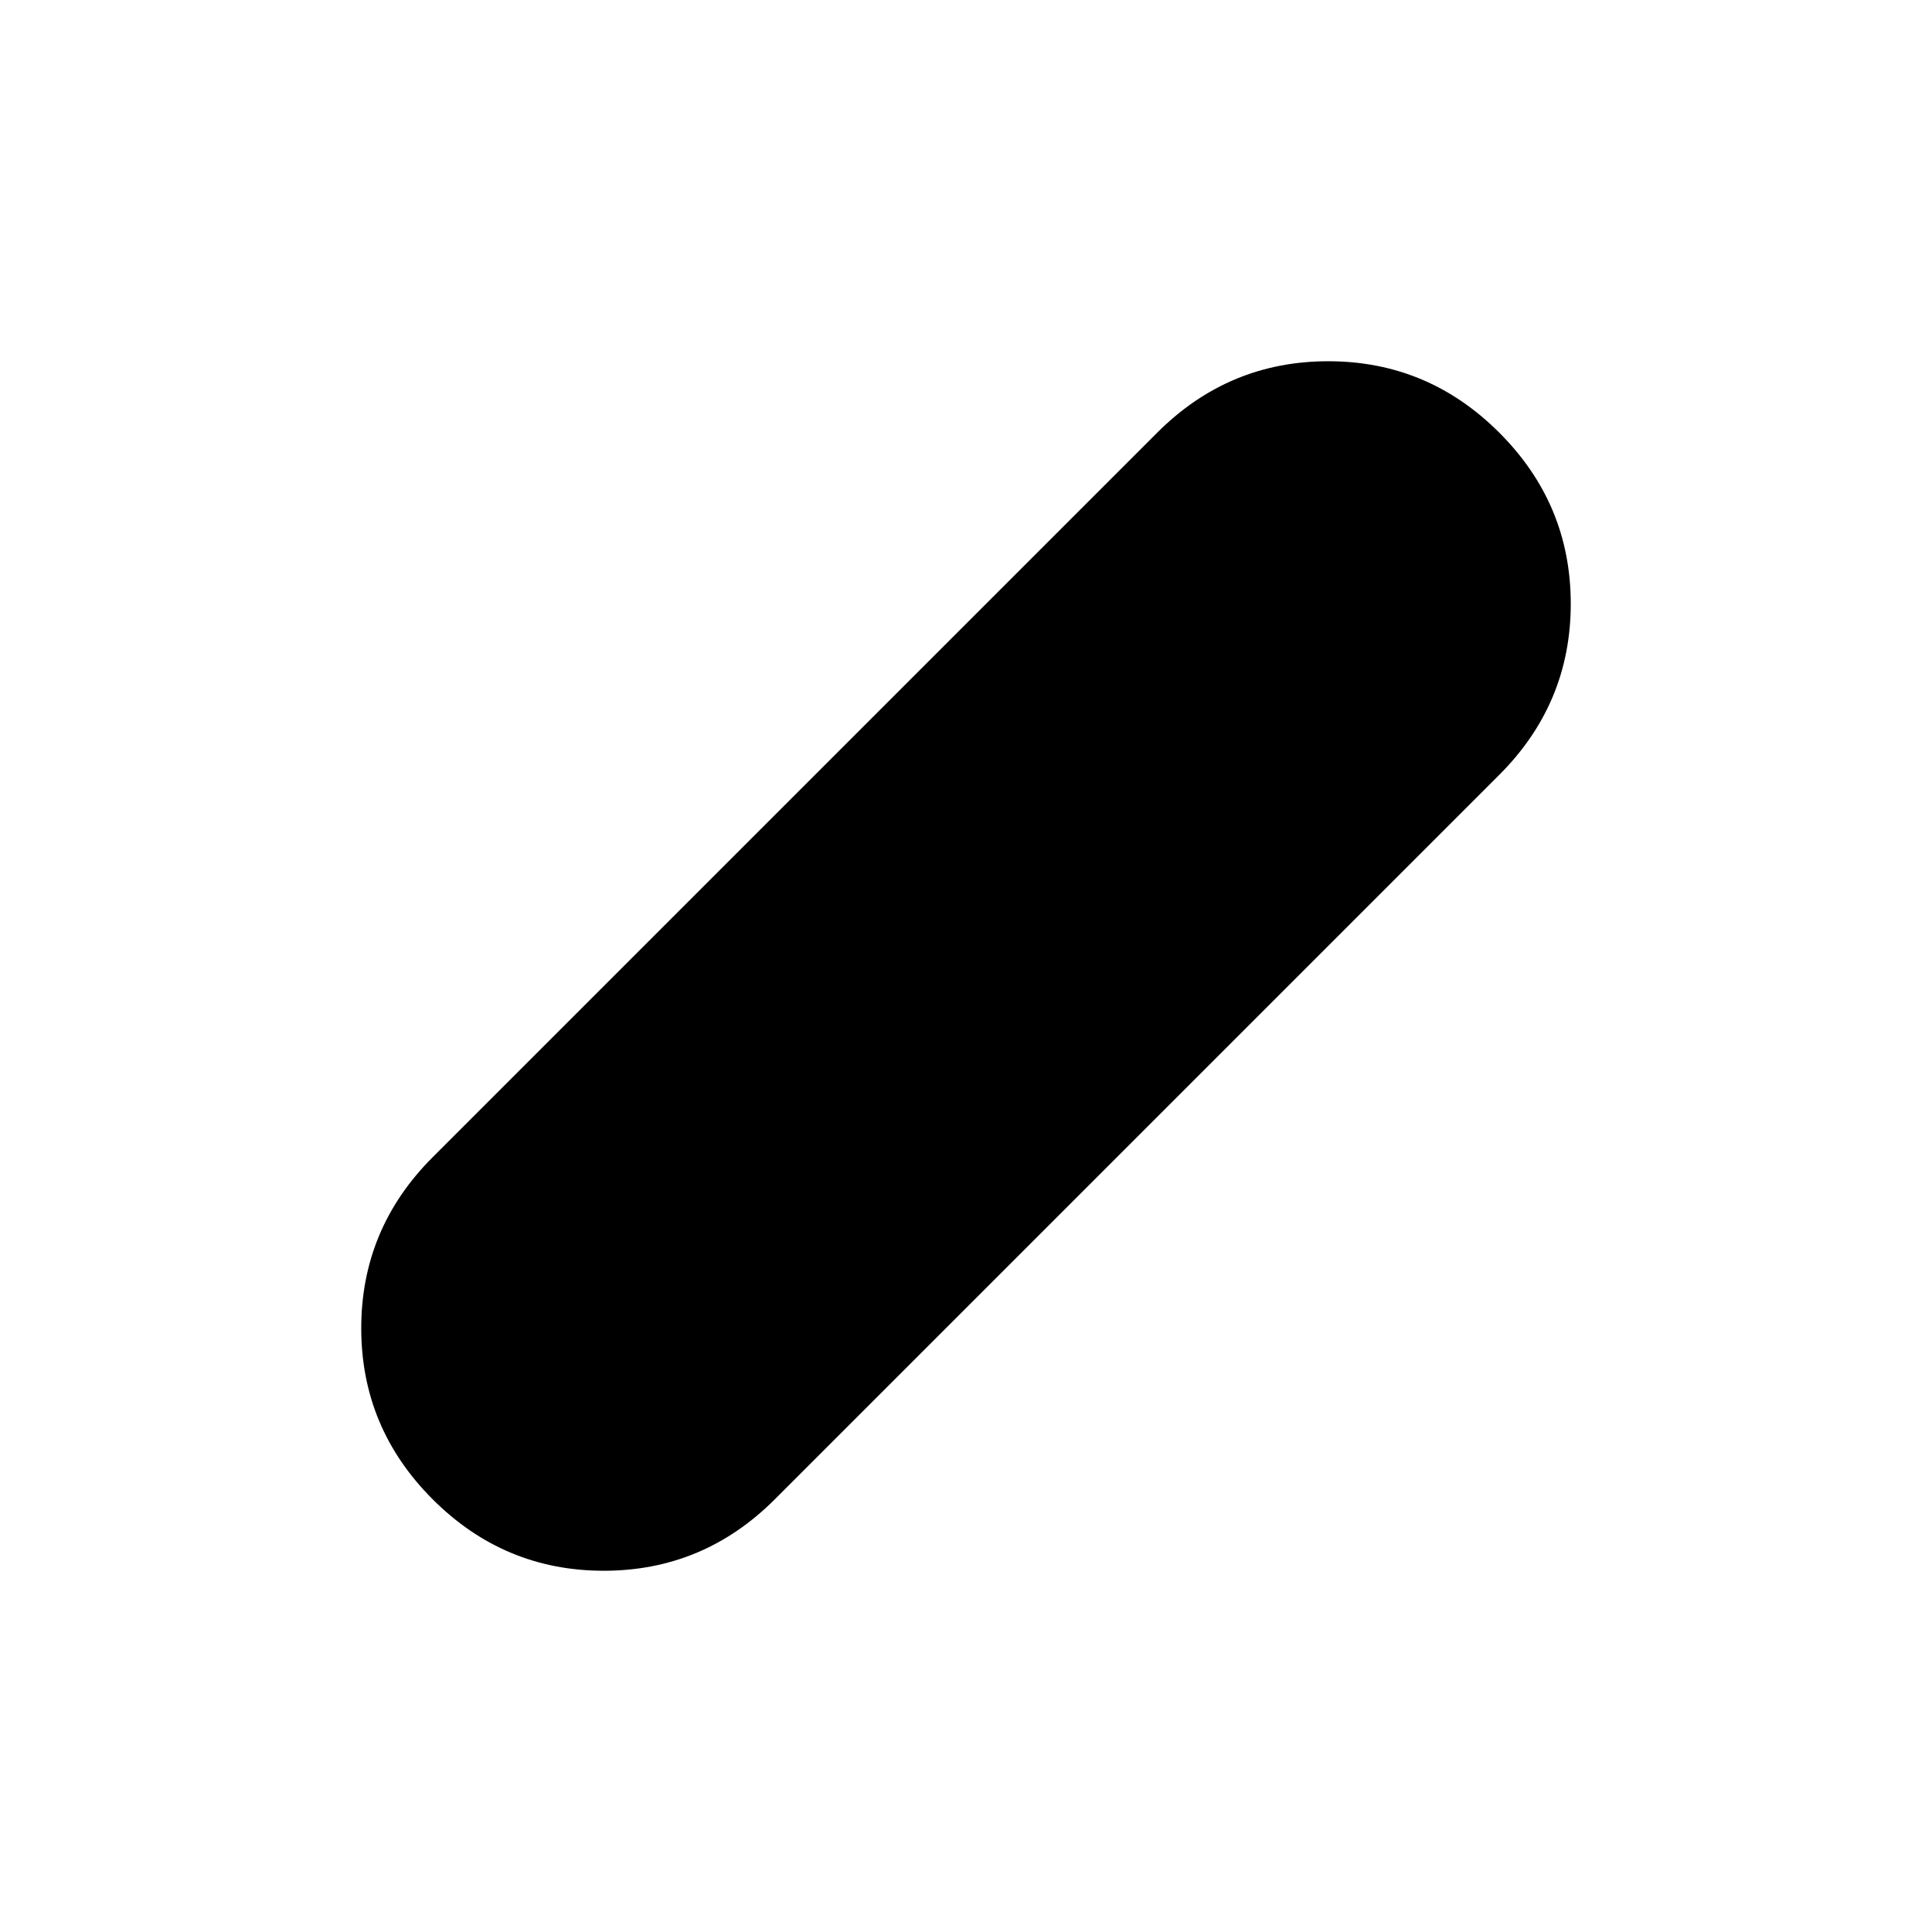<svg xmlns="http://www.w3.org/2000/svg" height="24" viewBox="0 96 960 960" width="24"><path d="M215 841q-35.5-35.5-35.5-85t35.5-85l360-360q35.5-35.5 85-35.5t85 35.5q35.5 35.5 35.5 85T745 481L385 841q-35.5 35.5-85 35.5T215 841Z"/></svg>